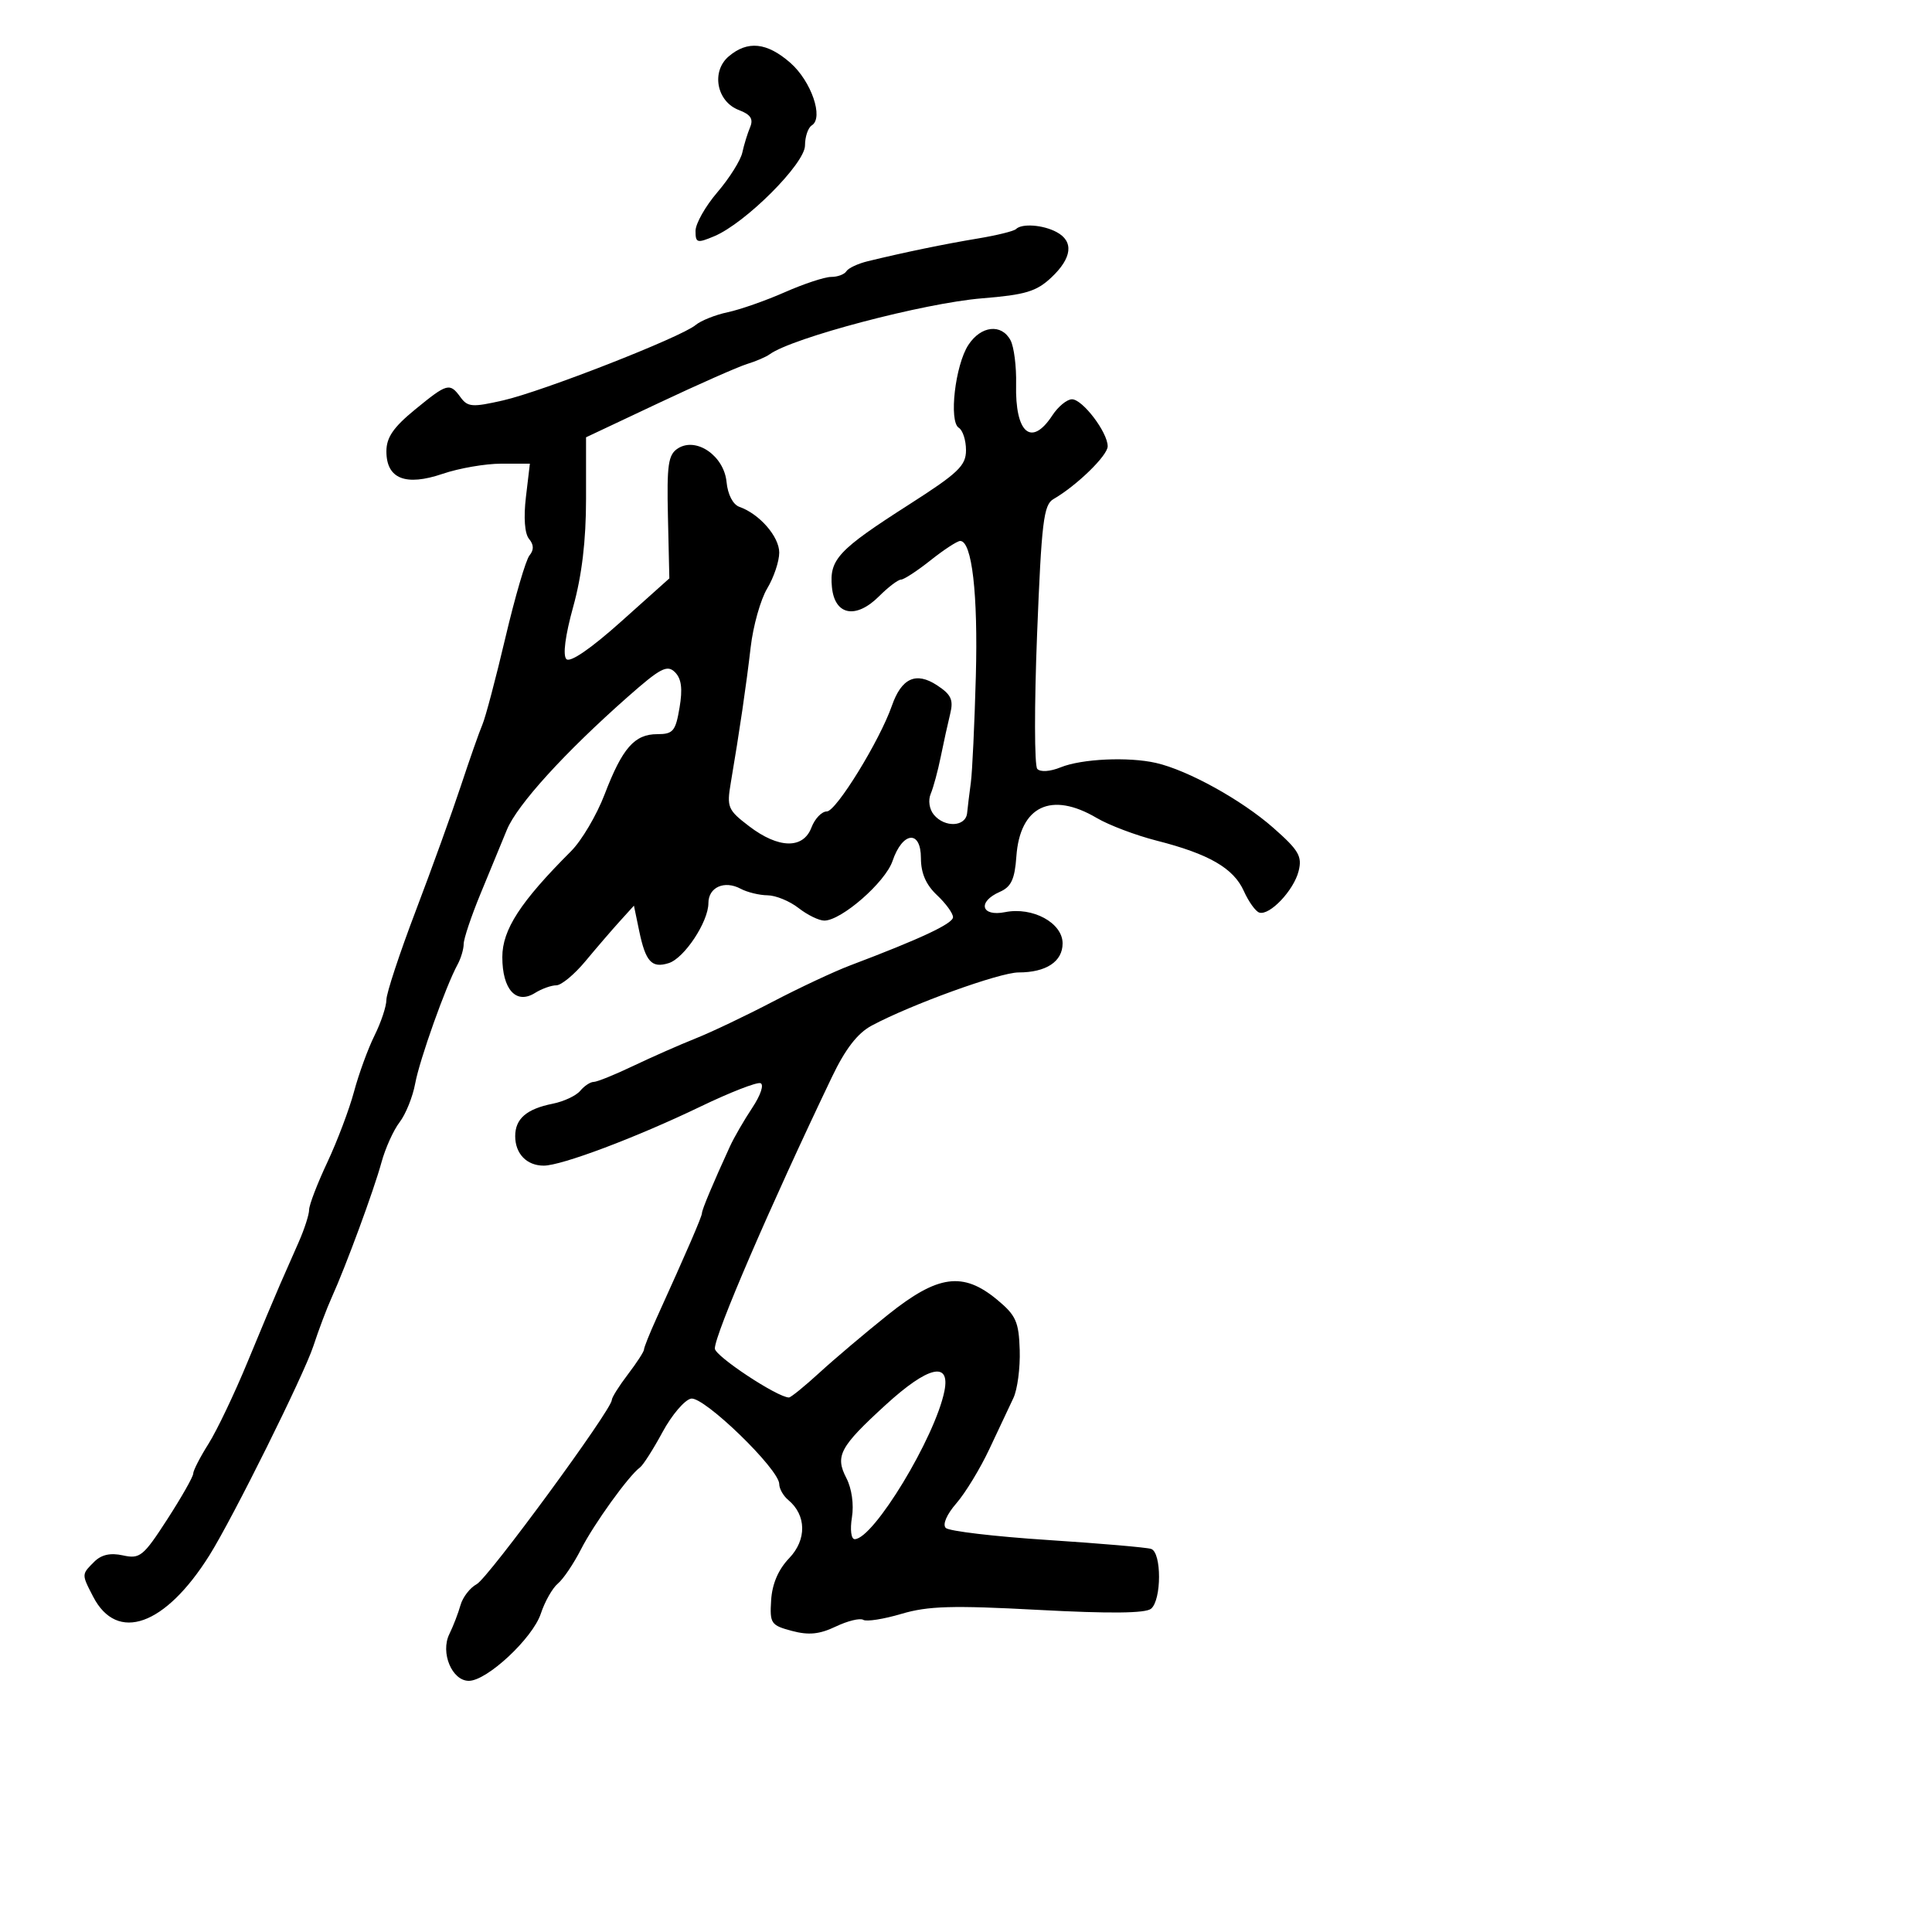 <svg xmlns="http://www.w3.org/2000/svg" width="300" height="300" viewBox="0 0 300 300" version="1.1">
  <defs/>
  <path d="M157.76,35.574 C158.669,34.665 161.954,34.905 164.066,36.035 C166.773,37.484 166.475,40.06 163.25,43.091 C160.94,45.263 159.22,45.78 152.5,46.324 C143.494,47.054 123.006,52.454 119.5,55.023 C118.95,55.426 117.375,56.101 116,56.524 C114.625,56.946 108.438,59.68 102.25,62.598 L91,67.903 L91,77.464 C91,83.943 90.357,89.345 89.006,94.219 C87.769,98.684 87.368,101.768 87.948,102.348 C88.529,102.929 91.739,100.728 96.41,96.548 L103.936,89.812 L103.718,80.288 C103.532,72.146 103.755,70.6 105.259,69.632 C108.106,67.799 112.423,70.773 112.818,74.839 C113.008,76.799 113.811,78.352 114.818,78.706 C117.927,79.8 121,83.329 121,85.806 C121,87.158 120.158,89.667 119.128,91.382 C118.099,93.097 116.945,97.2 116.564,100.5 C115.884,106.391 114.839,113.522 113.477,121.551 C112.833,125.351 113.01,125.77 116.328,128.301 C120.898,131.787 124.72,131.865 126,128.5 C126.523,127.125 127.598,126 128.389,126 C129.836,126 136.603,115.008 138.488,109.596 C139.989,105.288 142.233,104.267 145.499,106.407 C147.702,107.851 148.079,108.667 147.546,110.838 C147.187,112.302 146.527,115.3 146.081,117.5 C145.634,119.7 144.933,122.293 144.522,123.263 C144.094,124.276 144.301,125.658 145.011,126.513 C146.709,128.559 149.961,128.393 150.174,126.25 C150.27,125.287 150.531,123.15 150.754,121.5 C150.977,119.85 151.325,112.425 151.528,105 C151.876,92.216 150.926,84 149.099,84 C148.646,84 146.576,85.35 144.5,87 C142.424,88.65 140.357,90 139.908,90 C139.459,90 137.936,91.155 136.524,92.567 C132.897,96.193 129.602,95.561 129.18,91.156 C128.768,86.862 130.139,85.395 141.149,78.35 C148.808,73.449 150,72.312 150,69.902 C150,68.371 149.498,66.808 148.885,66.429 C147.308,65.454 148.32,56.687 150.371,53.557 C152.329,50.568 155.511,50.217 156.912,52.835 C157.452,53.845 157.843,56.916 157.78,59.661 C157.607,67.275 160.155,69.465 163.408,64.5 C164.309,63.125 165.68,62 166.455,62 C168.103,62 172,67.131 172,69.301 C172,70.734 167.194,75.41 163.568,77.506 C162.051,78.383 161.727,81.07 161.037,98.506 C160.602,109.503 160.616,118.902 161.068,119.394 C161.547,119.917 163.056,119.816 164.694,119.151 C167.966,117.825 175.205,117.49 179.5,118.467 C184.442,119.591 192.787,124.205 197.702,128.53 C201.678,132.028 202.226,132.964 201.647,135.268 C200.897,138.258 197.155,142.205 195.545,141.706 C194.97,141.527 193.889,140.022 193.142,138.36 C191.548,134.812 187.732,132.605 179.616,130.538 C176.38,129.714 172.192,128.131 170.309,127.02 C163.228,122.842 158.376,125.165 157.82,133.002 C157.569,136.536 157.018,137.712 155.25,138.487 C151.733,140.03 152.346,142.381 156.071,141.636 C160.355,140.779 165,143.305 165,146.49 C165,149.315 162.445,151 158.163,151 C155.224,151 141.433,155.992 135.345,159.26 C133.157,160.434 131.268,162.878 129.187,167.227 C119.545,187.376 111,207.191 111,209.399 C111,210.567 120.74,217 122.507,217 C122.803,217 124.947,215.257 127.272,213.127 C129.598,210.996 134.386,206.946 137.914,204.127 C145.641,197.95 149.532,197.421 154.842,201.826 C157.762,204.248 158.203,205.234 158.342,209.644 C158.429,212.419 157.985,215.772 157.355,217.095 C156.725,218.418 155.05,221.975 153.632,225 C152.214,228.025 149.908,231.818 148.507,233.429 C146.999,235.163 146.326,236.726 146.858,237.258 C147.353,237.753 154.449,238.593 162.629,239.125 C170.808,239.658 178.063,240.283 178.75,240.515 C180.391,241.069 180.38,248.44 178.736,249.804 C177.873,250.521 172.328,250.577 161.23,249.982 C147.867,249.266 144.098,249.376 139.972,250.601 C137.213,251.42 134.547,251.838 134.047,251.529 C133.546,251.22 131.627,251.687 129.781,252.567 C127.249,253.775 125.576,253.941 122.963,253.245 C119.707,252.378 119.514,252.093 119.742,248.475 C119.901,245.941 120.858,243.713 122.546,241.952 C125.29,239.088 125.229,235.265 122.402,232.919 C121.631,232.279 121,231.164 121,230.441 C121,228.143 109.289,216.798 107.308,217.178 C106.314,217.369 104.32,219.707 102.878,222.374 C101.436,225.041 99.861,227.511 99.378,227.862 C97.632,229.131 92.229,236.63 90.211,240.587 C89.075,242.813 87.461,245.202 86.624,245.897 C85.787,246.592 84.597,248.692 83.979,250.564 C82.72,254.378 75.626,261 72.799,261 C70.182,261 68.357,256.622 69.773,253.741 C70.379,252.509 71.158,250.487 71.505,249.249 C71.852,248.011 72.986,246.543 74.025,245.987 C75.817,245.028 95,218.876 95,217.392 C95,217.005 96.125,215.214 97.5,213.411 C98.875,211.608 100,209.874 100,209.556 C100,209.238 100.866,207.071 101.924,204.739 C106.704,194.208 109,188.898 109,188.371 C109,187.836 110.747,183.672 113.352,178 C113.983,176.625 115.54,173.934 116.811,172.02 C118.118,170.052 118.67,168.39 118.081,168.194 C117.508,168.003 113.318,169.638 108.77,171.829 C98.785,176.636 87.204,181 84.429,181 C81.789,181 80,179.151 80,176.422 C80,173.721 81.761,172.198 85.823,171.385 C87.546,171.041 89.47,170.138 90.1,169.379 C90.73,168.621 91.668,168 92.185,168 C92.703,168 95.46,166.885 98.313,165.523 C101.166,164.161 105.525,162.239 108,161.253 C110.475,160.267 115.875,157.695 120,155.538 C124.125,153.382 129.525,150.851 132,149.915 C142.973,145.764 147.967,143.423 147.983,142.424 C147.992,141.833 146.875,140.292 145.5,139 C143.784,137.388 143,135.585 143,133.252 C143,128.823 140.148,129.114 138.589,133.702 C137.468,136.997 130.664,142.94 128,142.95 C127.175,142.953 125.375,142.076 124,141 C122.625,139.924 120.458,139.034 119.184,139.022 C117.911,139.01 116.031,138.552 115.007,138.004 C112.488,136.655 110,137.766 110,140.239 C110,143.131 106.267,148.78 103.85,149.548 C101.201,150.388 100.25,149.355 99.251,144.547 L98.437,140.629 L96.23,143.064 C95.017,144.404 92.622,147.188 90.908,149.25 C89.195,151.313 87.158,153 86.383,153 C85.607,153 84.116,153.535 83.068,154.19 C80.144,156.016 78,153.655 78,148.609 C78,144.362 80.806,140.04 88.671,132.175 C90.307,130.539 92.65,126.576 93.877,123.369 C96.638,116.156 98.522,114 102.067,114 C104.517,114 104.902,113.542 105.518,109.892 C106.017,106.942 105.817,105.388 104.809,104.38 C103.603,103.175 102.562,103.72 97.452,108.231 C87.676,116.862 80.313,124.96 78.71,128.845 C77.88,130.855 76.031,135.342 74.601,138.816 C73.17,142.29 72,145.783 72,146.579 C72,147.376 71.574,148.809 71.054,149.764 C69.218,153.132 65.153,164.546 64.468,168.259 C64.086,170.326 62.997,173.026 62.048,174.259 C61.099,175.491 59.831,178.3 59.232,180.5 C58.059,184.806 53.707,196.617 51.494,201.5 C50.747,203.15 49.472,206.528 48.662,209.007 C47.206,213.46 36.166,235.689 32.524,241.5 C25.651,252.465 18.183,255.123 14.463,247.928 C13.445,245.959 12.999,245.119 13.153,244.409 C13.274,243.856 13.76,243.383 14.624,242.519 C15.739,241.403 17.139,241.091 19.098,241.521 C21.729,242.099 22.258,241.668 25.974,235.919 C28.188,232.493 30,229.301 30,228.825 C30,228.349 31.067,226.271 32.37,224.205 C33.674,222.14 36.407,216.412 38.444,211.475 C40.48,206.539 42.74,201.15 43.465,199.5 C44.19,197.85 45.507,194.857 46.392,192.849 C47.276,190.841 48,188.591 48.001,187.849 C48.001,187.107 49.27,183.8 50.819,180.5 C52.369,177.2 54.239,172.25 54.976,169.5 C55.712,166.75 57.144,162.83 58.157,160.79 C59.171,158.749 60,156.255 60,155.248 C60,154.24 62.047,148.035 64.548,141.458 C67.05,134.881 70.211,126.125 71.573,122 C72.935,117.875 74.438,113.6 74.912,112.5 C75.386,111.4 76.993,105.325 78.482,99 C79.971,92.675 81.652,86.938 82.217,86.25 C82.924,85.39 82.903,84.588 82.148,83.679 C81.473,82.865 81.287,80.368 81.665,77.179 L82.279,72 L77.817,72 C75.364,72 71.281,72.707 68.745,73.571 C62.977,75.537 60,74.35 60,70.085 C60,67.935 61.078,66.358 64.418,63.62 C69.47,59.481 69.829,59.384 71.522,61.699 C72.627,63.211 73.356,63.263 78.132,62.172 C84.291,60.764 105.759,52.362 108,50.481 C108.825,49.789 111.075,48.889 113,48.482 C114.925,48.075 118.918,46.675 121.874,45.371 C124.83,44.067 128.066,43 129.065,43 C130.065,43 131.127,42.604 131.426,42.119 C131.726,41.635 133.215,40.936 134.735,40.566 C140.438,39.177 146.668,37.891 151.843,37.033 C154.782,36.546 157.444,35.889 157.76,35.574 Z M113.161,8.75 C116.089,6.264 119.093,6.578 122.718,9.75 C125.975,12.599 127.936,18.303 126.059,19.464 C125.476,19.824 125,21.229 125,22.587 C125,25.404 115.773,34.635 110.916,36.678 C108.246,37.8 108,37.731 108,35.861 C108,34.737 109.527,32.034 111.394,29.853 C113.261,27.672 115.003,24.9 115.266,23.694 C115.528,22.487 116.071,20.719 116.473,19.764 C117.015,18.476 116.565,17.785 114.732,17.088 C111.276,15.774 110.395,11.098 113.161,8.75 Z M137.544,218.133 C130.385,224.677 129.637,226.071 131.431,229.529 C132.261,231.129 132.611,233.621 132.287,235.619 C131.978,237.525 132.164,239 132.714,239 C135.63,239 145.213,223.184 146.65,216 C147.588,211.308 144.125,212.119 137.544,218.133 Z"/>
</svg>

